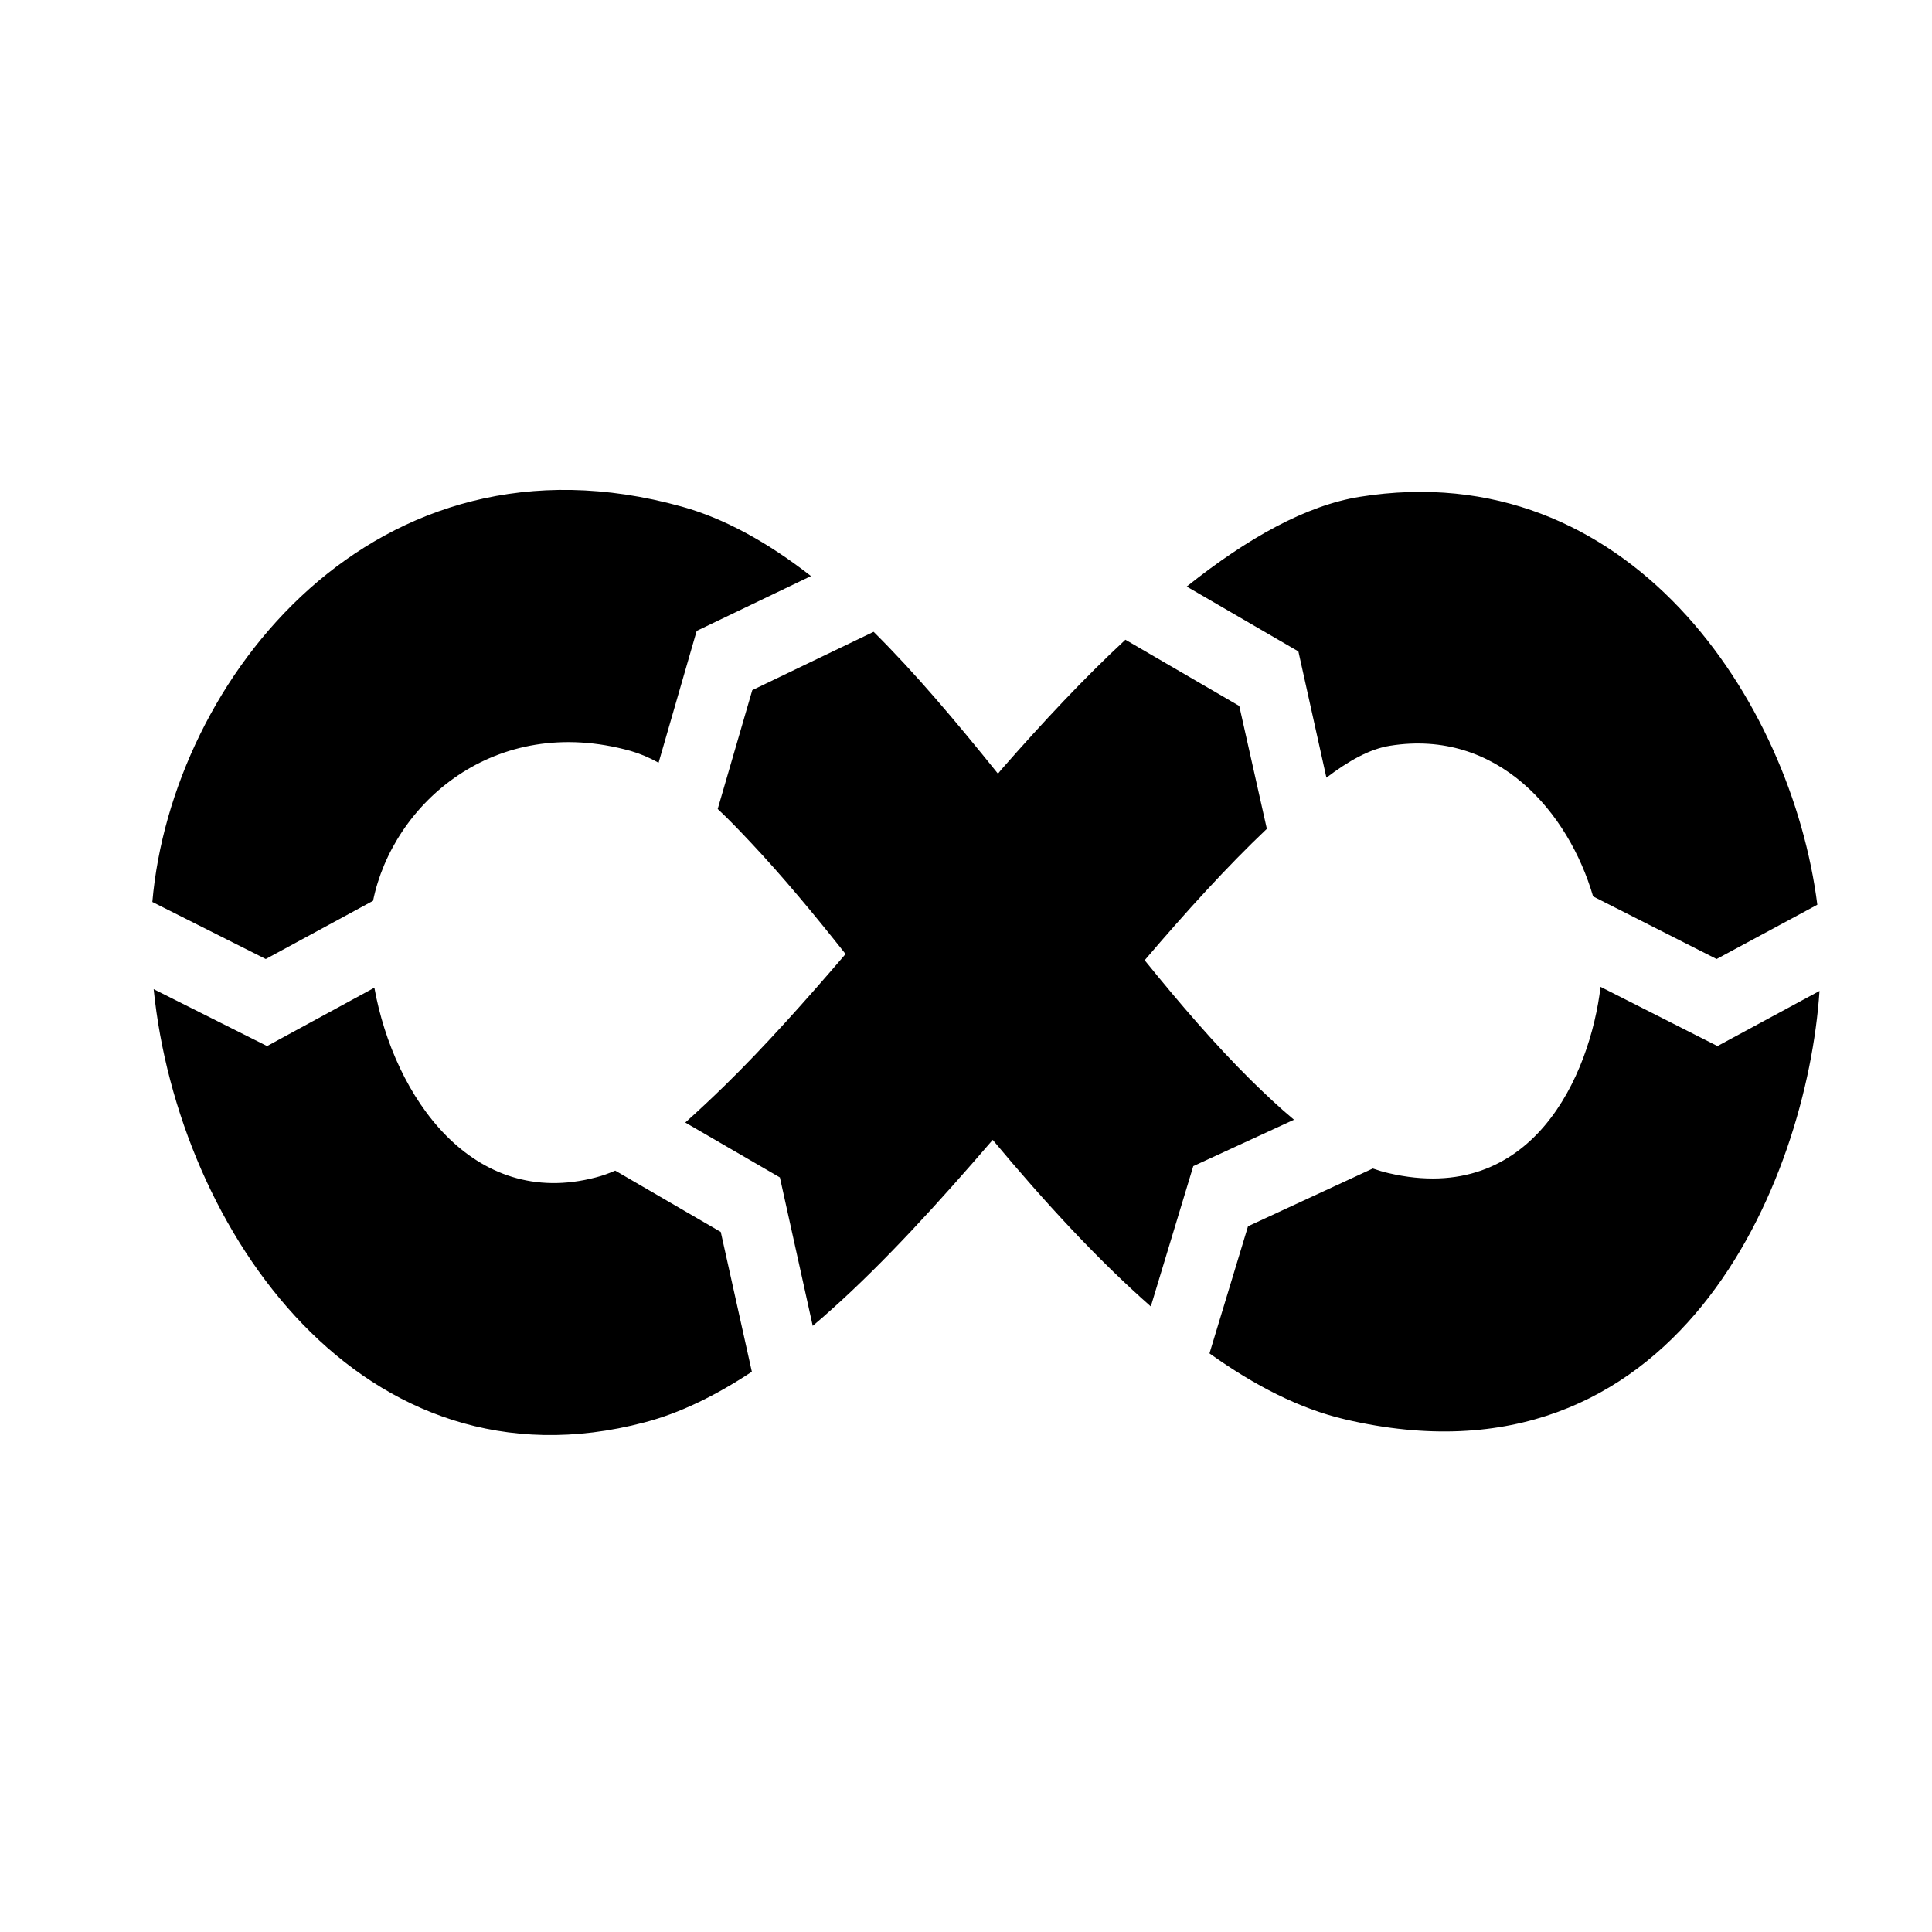 <?xml version="1.0" encoding="UTF-8" standalone="no"?>
<!DOCTYPE svg PUBLIC "-//W3C//DTD SVG 1.1//EN" "http://www.w3.org/Graphics/SVG/1.1/DTD/svg11.dtd">
<svg width="100%" height="100%" viewBox="0 0 900 900" version="1.1" xmlns="http://www.w3.org/2000/svg" xmlns:xlink="http://www.w3.org/1999/xlink" xml:space="preserve" xmlns:serif="http://www.serif.com/" style="fill-rule:evenodd;clip-rule:evenodd;stroke-linejoin:round;stroke-miterlimit:2;">
    <g transform="matrix(1,0,0,1,-4366,-1492)">
        <g id="devops" transform="matrix(2.04,-3.77427e-17,3.77427e-17,-2.348,-18536.9,6757.81)">
            <path d="M11312.1,2063.96C11316.6,2083.19 11339.8,2101.22 11370.9,2093.7C11373,2093.18 11375.2,2092.38 11377.3,2091.35L11386,2117.51L11412.1,2128.39C11402.2,2135.1 11392.3,2139.83 11382.6,2142.17C11312.6,2159.1 11266.1,2107.88 11261.7,2063.73L11287.6,2052.41L11312.1,2063.96ZM11641.9,2063.18C11636,2103.65 11598.8,2152.65 11537.4,2144.11C11525.2,2142.41 11511.8,2135.95 11497.9,2126.31L11523.4,2113.44L11529.8,2088.39C11534.8,2091.68 11539.6,2094.07 11544.3,2094.72C11568.9,2098.15 11585.1,2081.5 11590.7,2064.83L11618.9,2052.41L11641.9,2063.18ZM11412.5,1979.63C11414,1980.72 11415.5,1981.86 11417,1983.04C11428.9,1992.3 11441.2,2004.01 11453.6,2016.53C11465.4,2004.24 11477.5,1992.81 11489.7,1983.48L11499.4,2011.32L11522.4,2020.53C11519.1,2022.91 11515.9,2025.55 11512.6,2028.35C11504.4,2035.4 11496.3,2043.58 11488.3,2052.17C11497.7,2061.74 11507.1,2070.75 11516.2,2078.24L11509.9,2102.62L11483.9,2115.76C11474.5,2108.18 11465.1,2099.45 11455.6,2090.03L11454.8,2089.18C11445.2,2099.55 11435.8,2109.25 11426.4,2117.33L11398.7,2105.76L11390.8,2082.18C11393.4,2080.08 11395.9,2077.79 11398.5,2075.39C11405.6,2068.82 11412.8,2061.31 11420,2053.4C11410.7,2043.98 11401.5,2035.03 11392.5,2027.38C11389.4,2024.74 11386.3,2022.24 11383.4,2019.97L11405,2009.08L11412.5,1979.63ZM11503.1,1974.17C11513.4,1967.78 11523.7,1963.17 11534.1,1961.07C11609.9,1945.66 11639.5,2008.31 11642.4,2046.08L11619.1,2035.14L11592.4,2046.89C11590,2029.41 11576.9,2003.26 11544,2009.93C11542.8,2010.17 11541.6,2010.48 11540.4,2010.85L11511.9,1999.39L11503.1,1974.17ZM11262,2046.43C11267.6,1998.4 11309.9,1945.77 11374.1,1960.48C11382,1962.27 11390.2,1965.7 11398.6,1970.53L11391.5,1998.26L11367.4,2010.43C11365.9,2009.87 11364.5,2009.42 11363,2009.09C11334.8,2002.62 11316.9,2025.06 11312.4,2046.72L11287.9,2035.14L11262,2046.43Z"/>
        </g>
    </g>
</svg>
